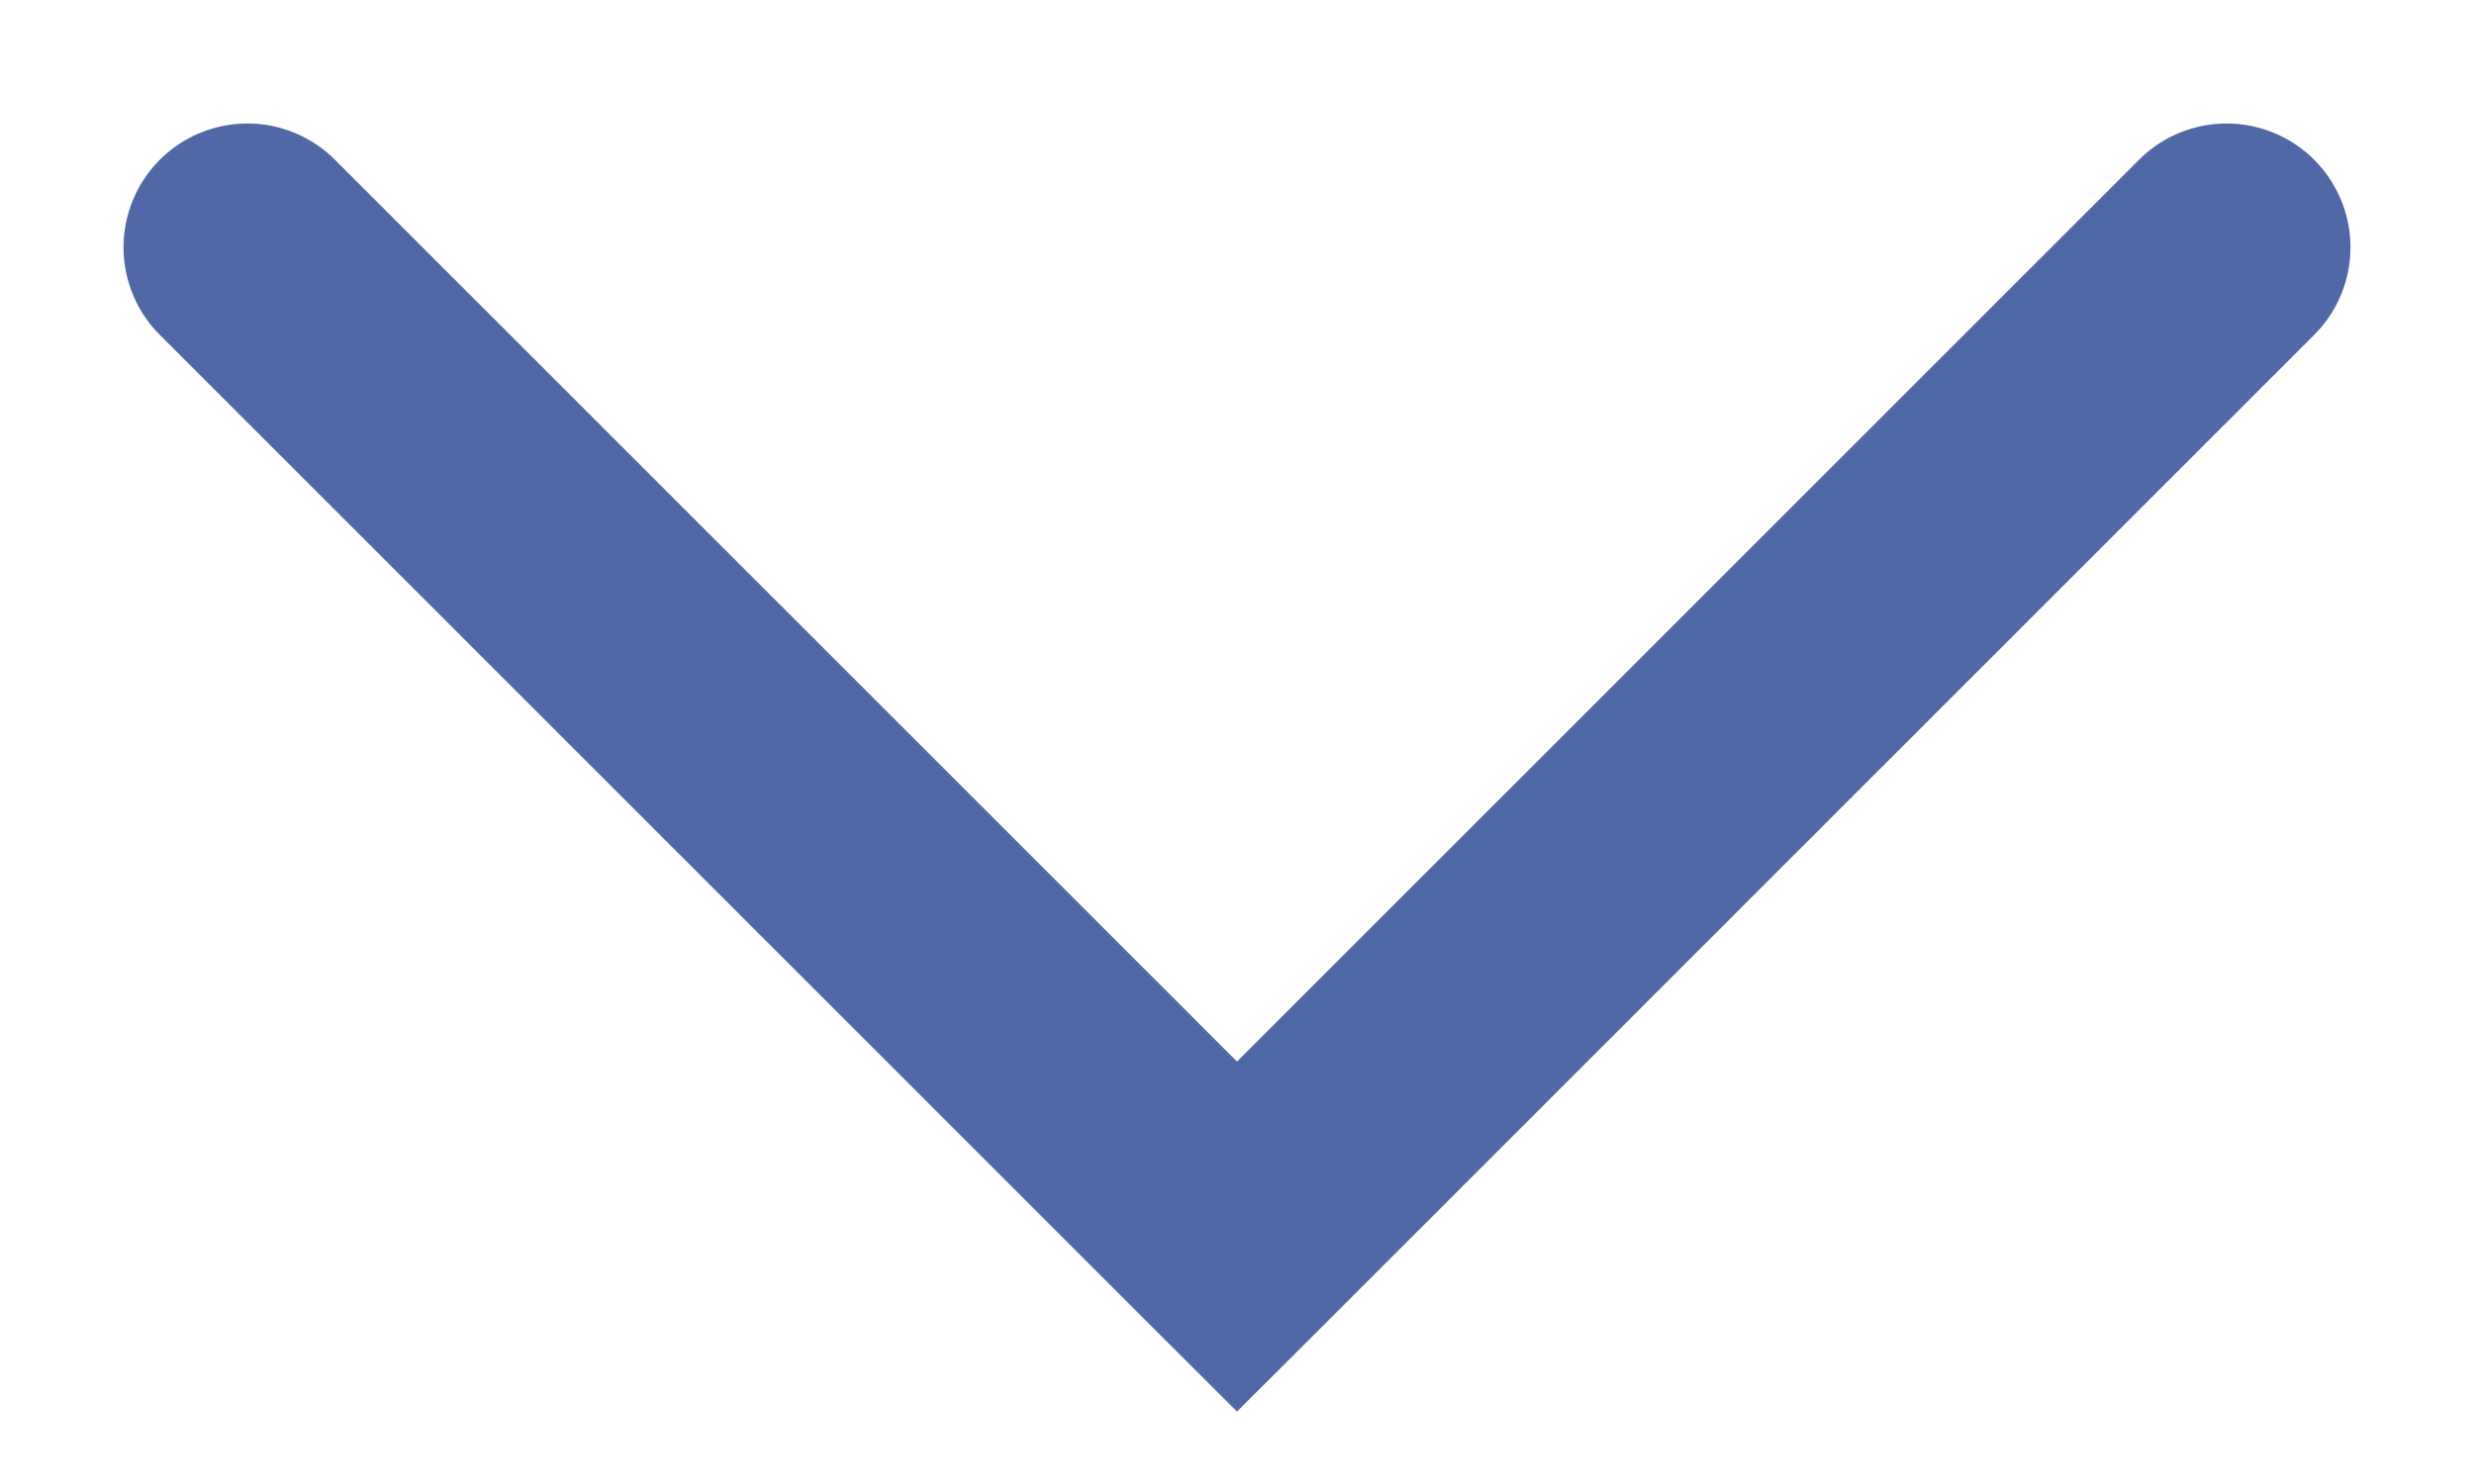 <svg width="10" height="6" fill="none" xmlns="http://www.w3.org/2000/svg"><path d="M1.354.646a.5.5 0 10-.708.708l.708-.708zM5 5l-.354.354.354.353.354-.353L5 5zm4.354-3.646a.5.5 0 10-.708-.708l.708.708zm-8.708 0l4 4 .708-.708-4-4-.708.708zm4.708 4l4-4-.708-.708-4 4 .708.708z" fill="#5068A5"/></svg>